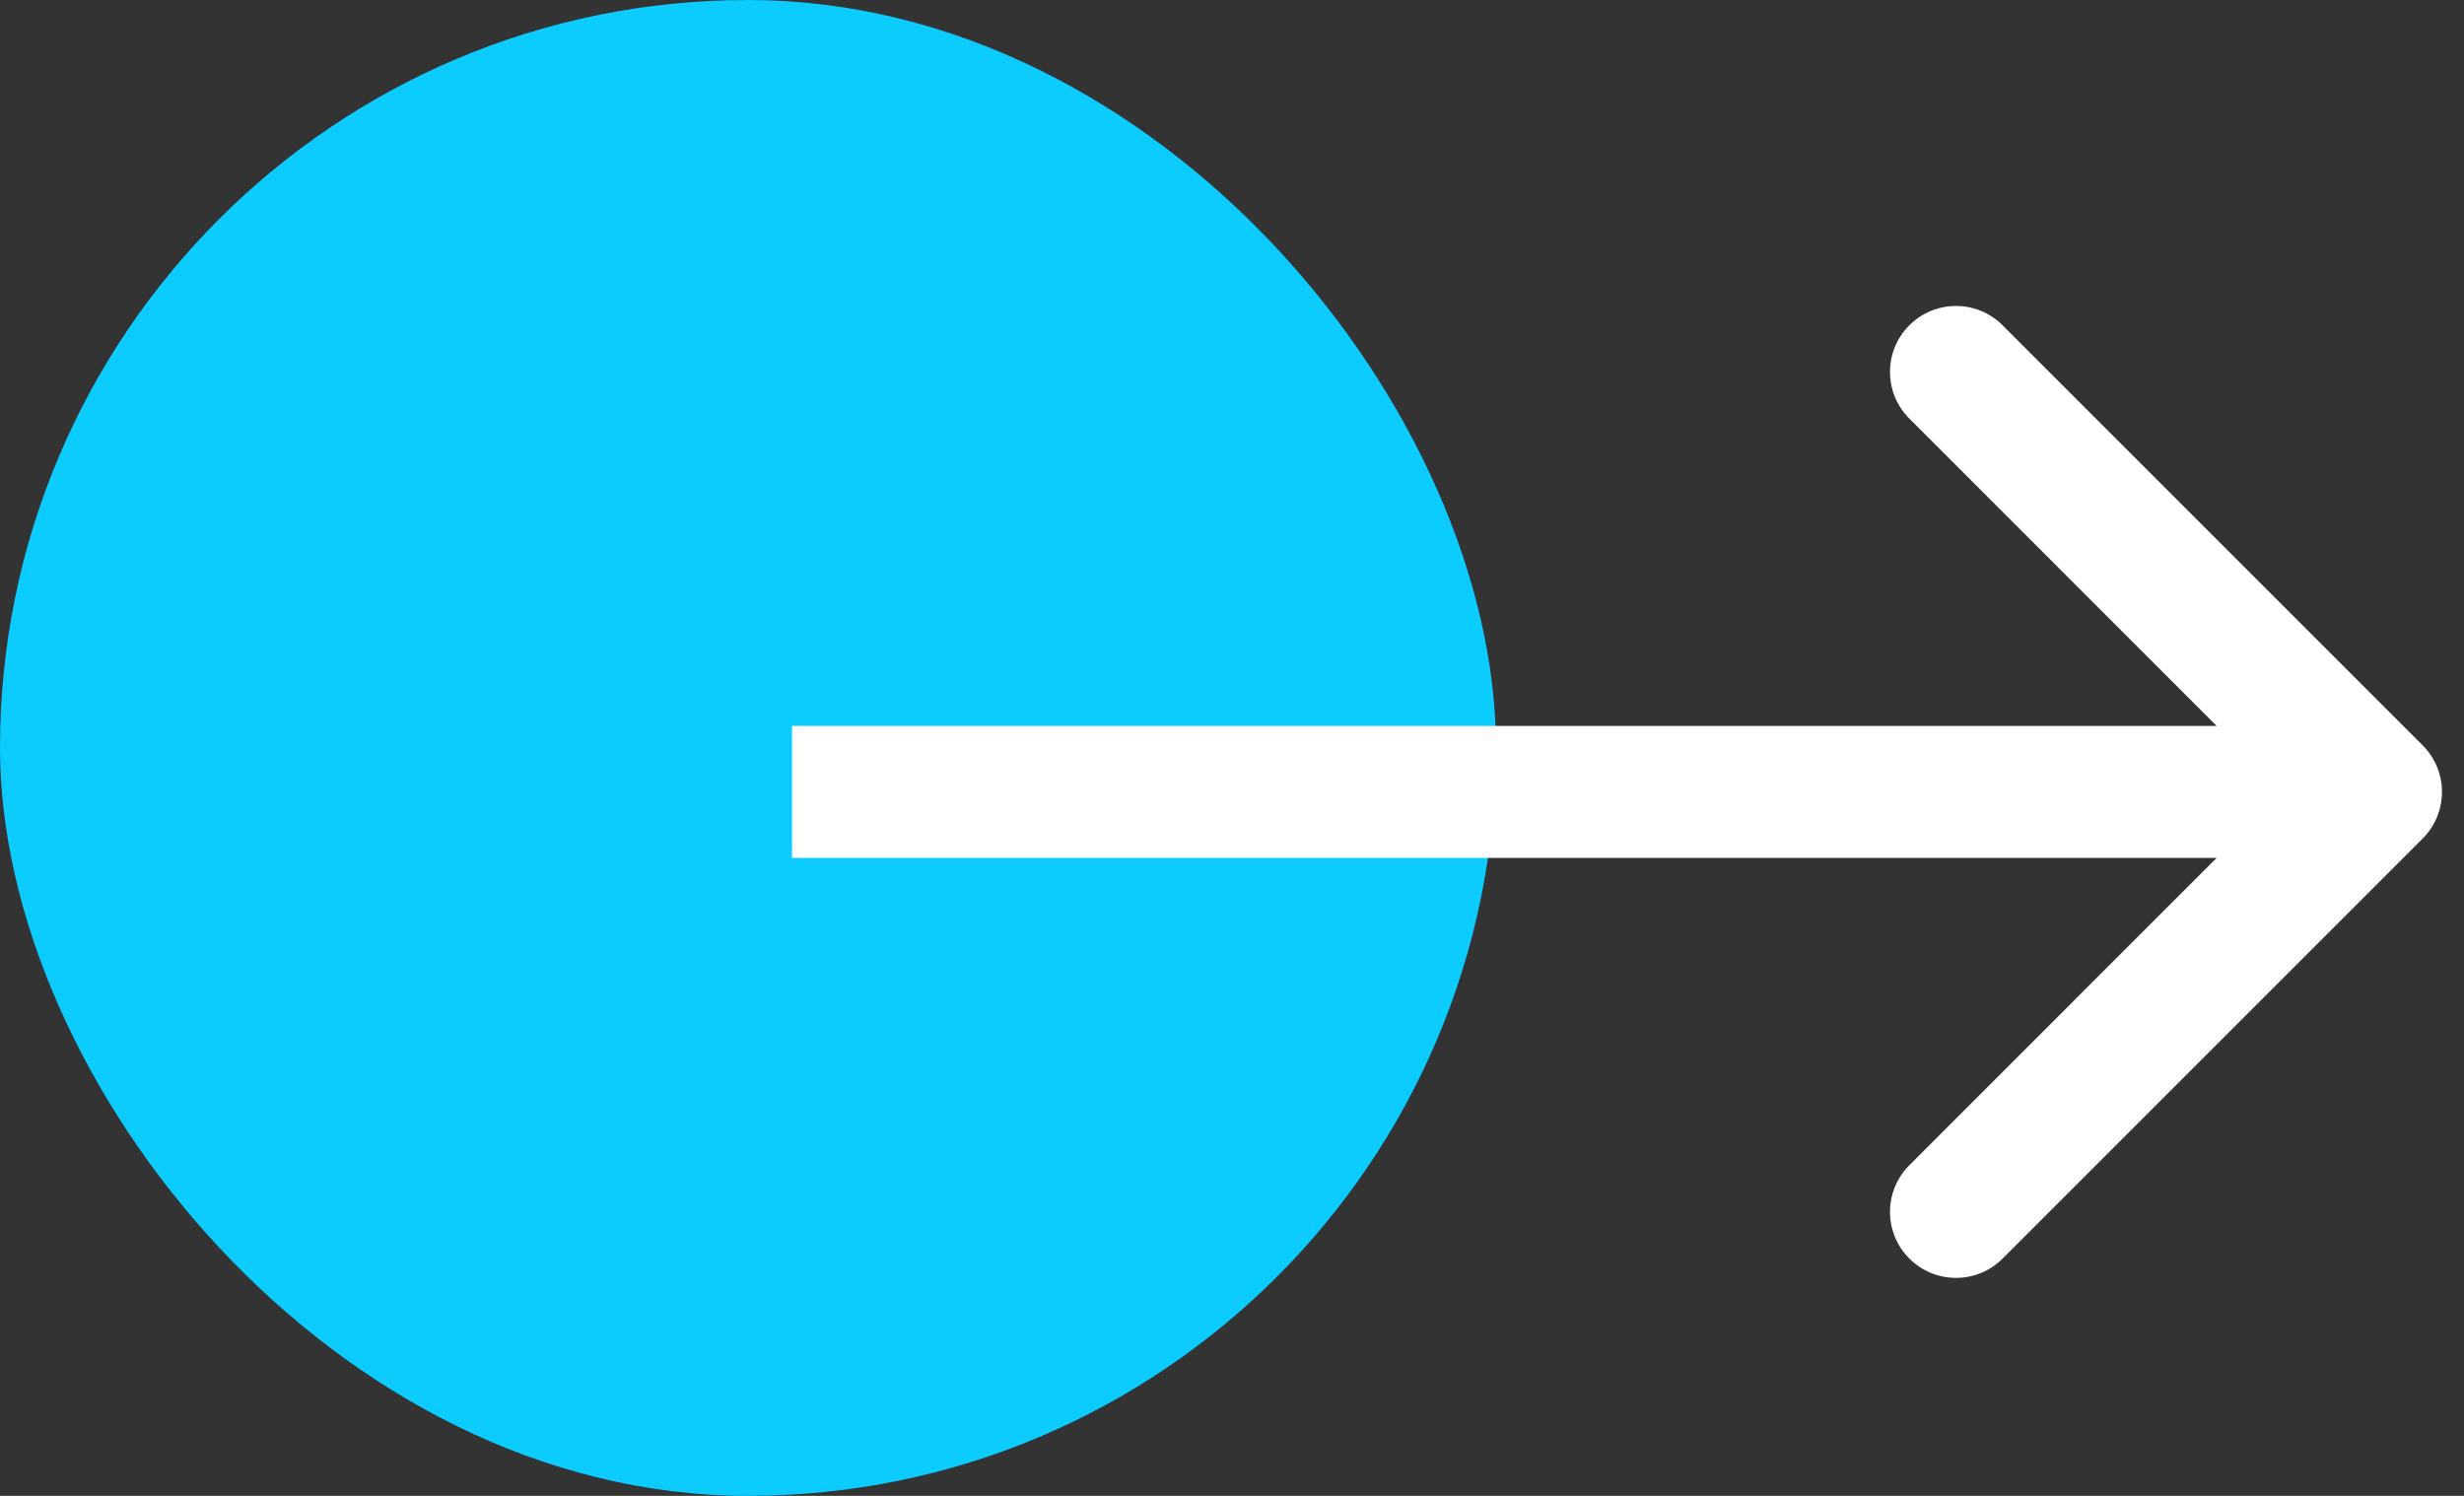 <svg width="28" height="17" viewBox="0 0 28 17" fill="none" xmlns="http://www.w3.org/2000/svg">
<rect x="0" y="0" width="28" height="17" fill="#333333" stroke="none"/>
<rect width="17" height="17" rx="8.5" fill="#0BCBFF"/>
<path d="M27.53 9.53C27.823 9.237 27.823 8.763 27.53 8.47L22.757 3.697C22.465 3.404 21.99 3.404 21.697 3.697C21.404 3.99 21.404 4.464 21.697 4.757L25.939 9L21.697 13.243C21.404 13.536 21.404 14.01 21.697 14.303C21.99 14.596 22.465 14.596 22.757 14.303L27.53 9.53ZM9 9.75H27V8.25H9V9.75Z" fill="white"/>
</svg>
